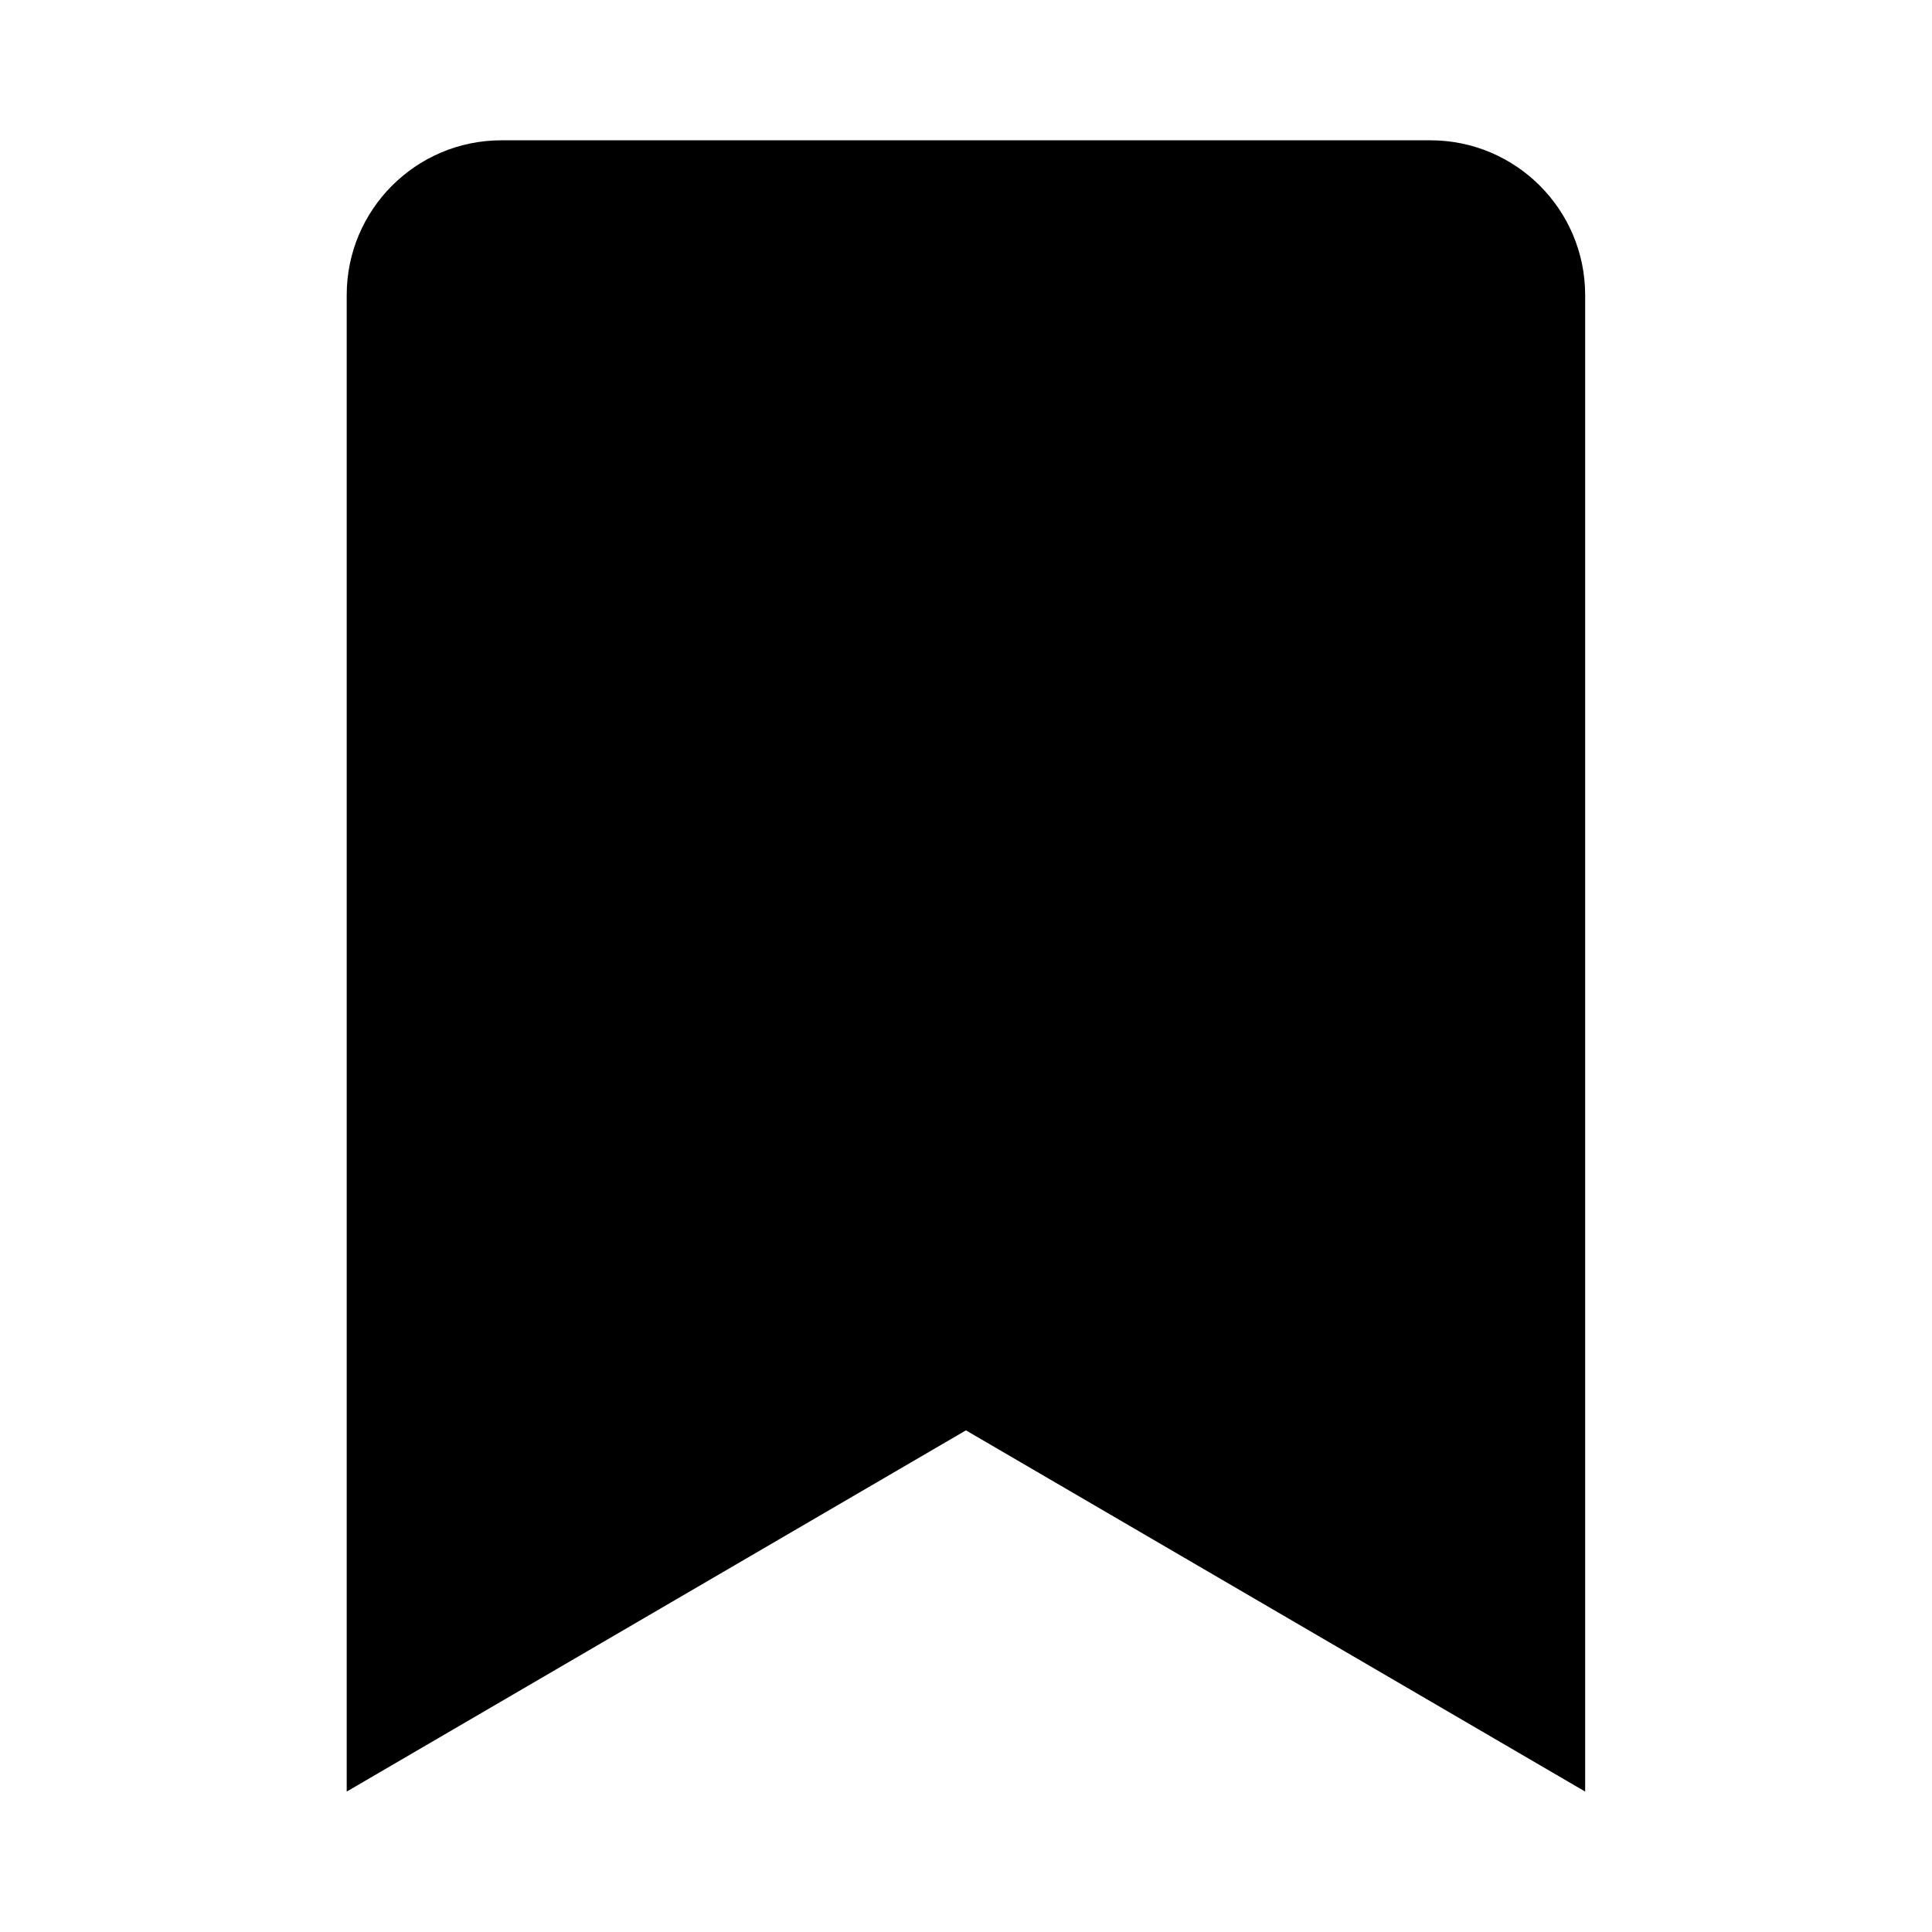<svg xmlns="http://www.w3.org/2000/svg" width="100%" height="100%" viewBox="0 0 599.04 599.04"><path fill="currentColor" d="M107.5 555.5v-464c0-26.5 21.5-48 48-48h288c26.5 0 48 21.5 48 48v464l-192-112z" /></svg>